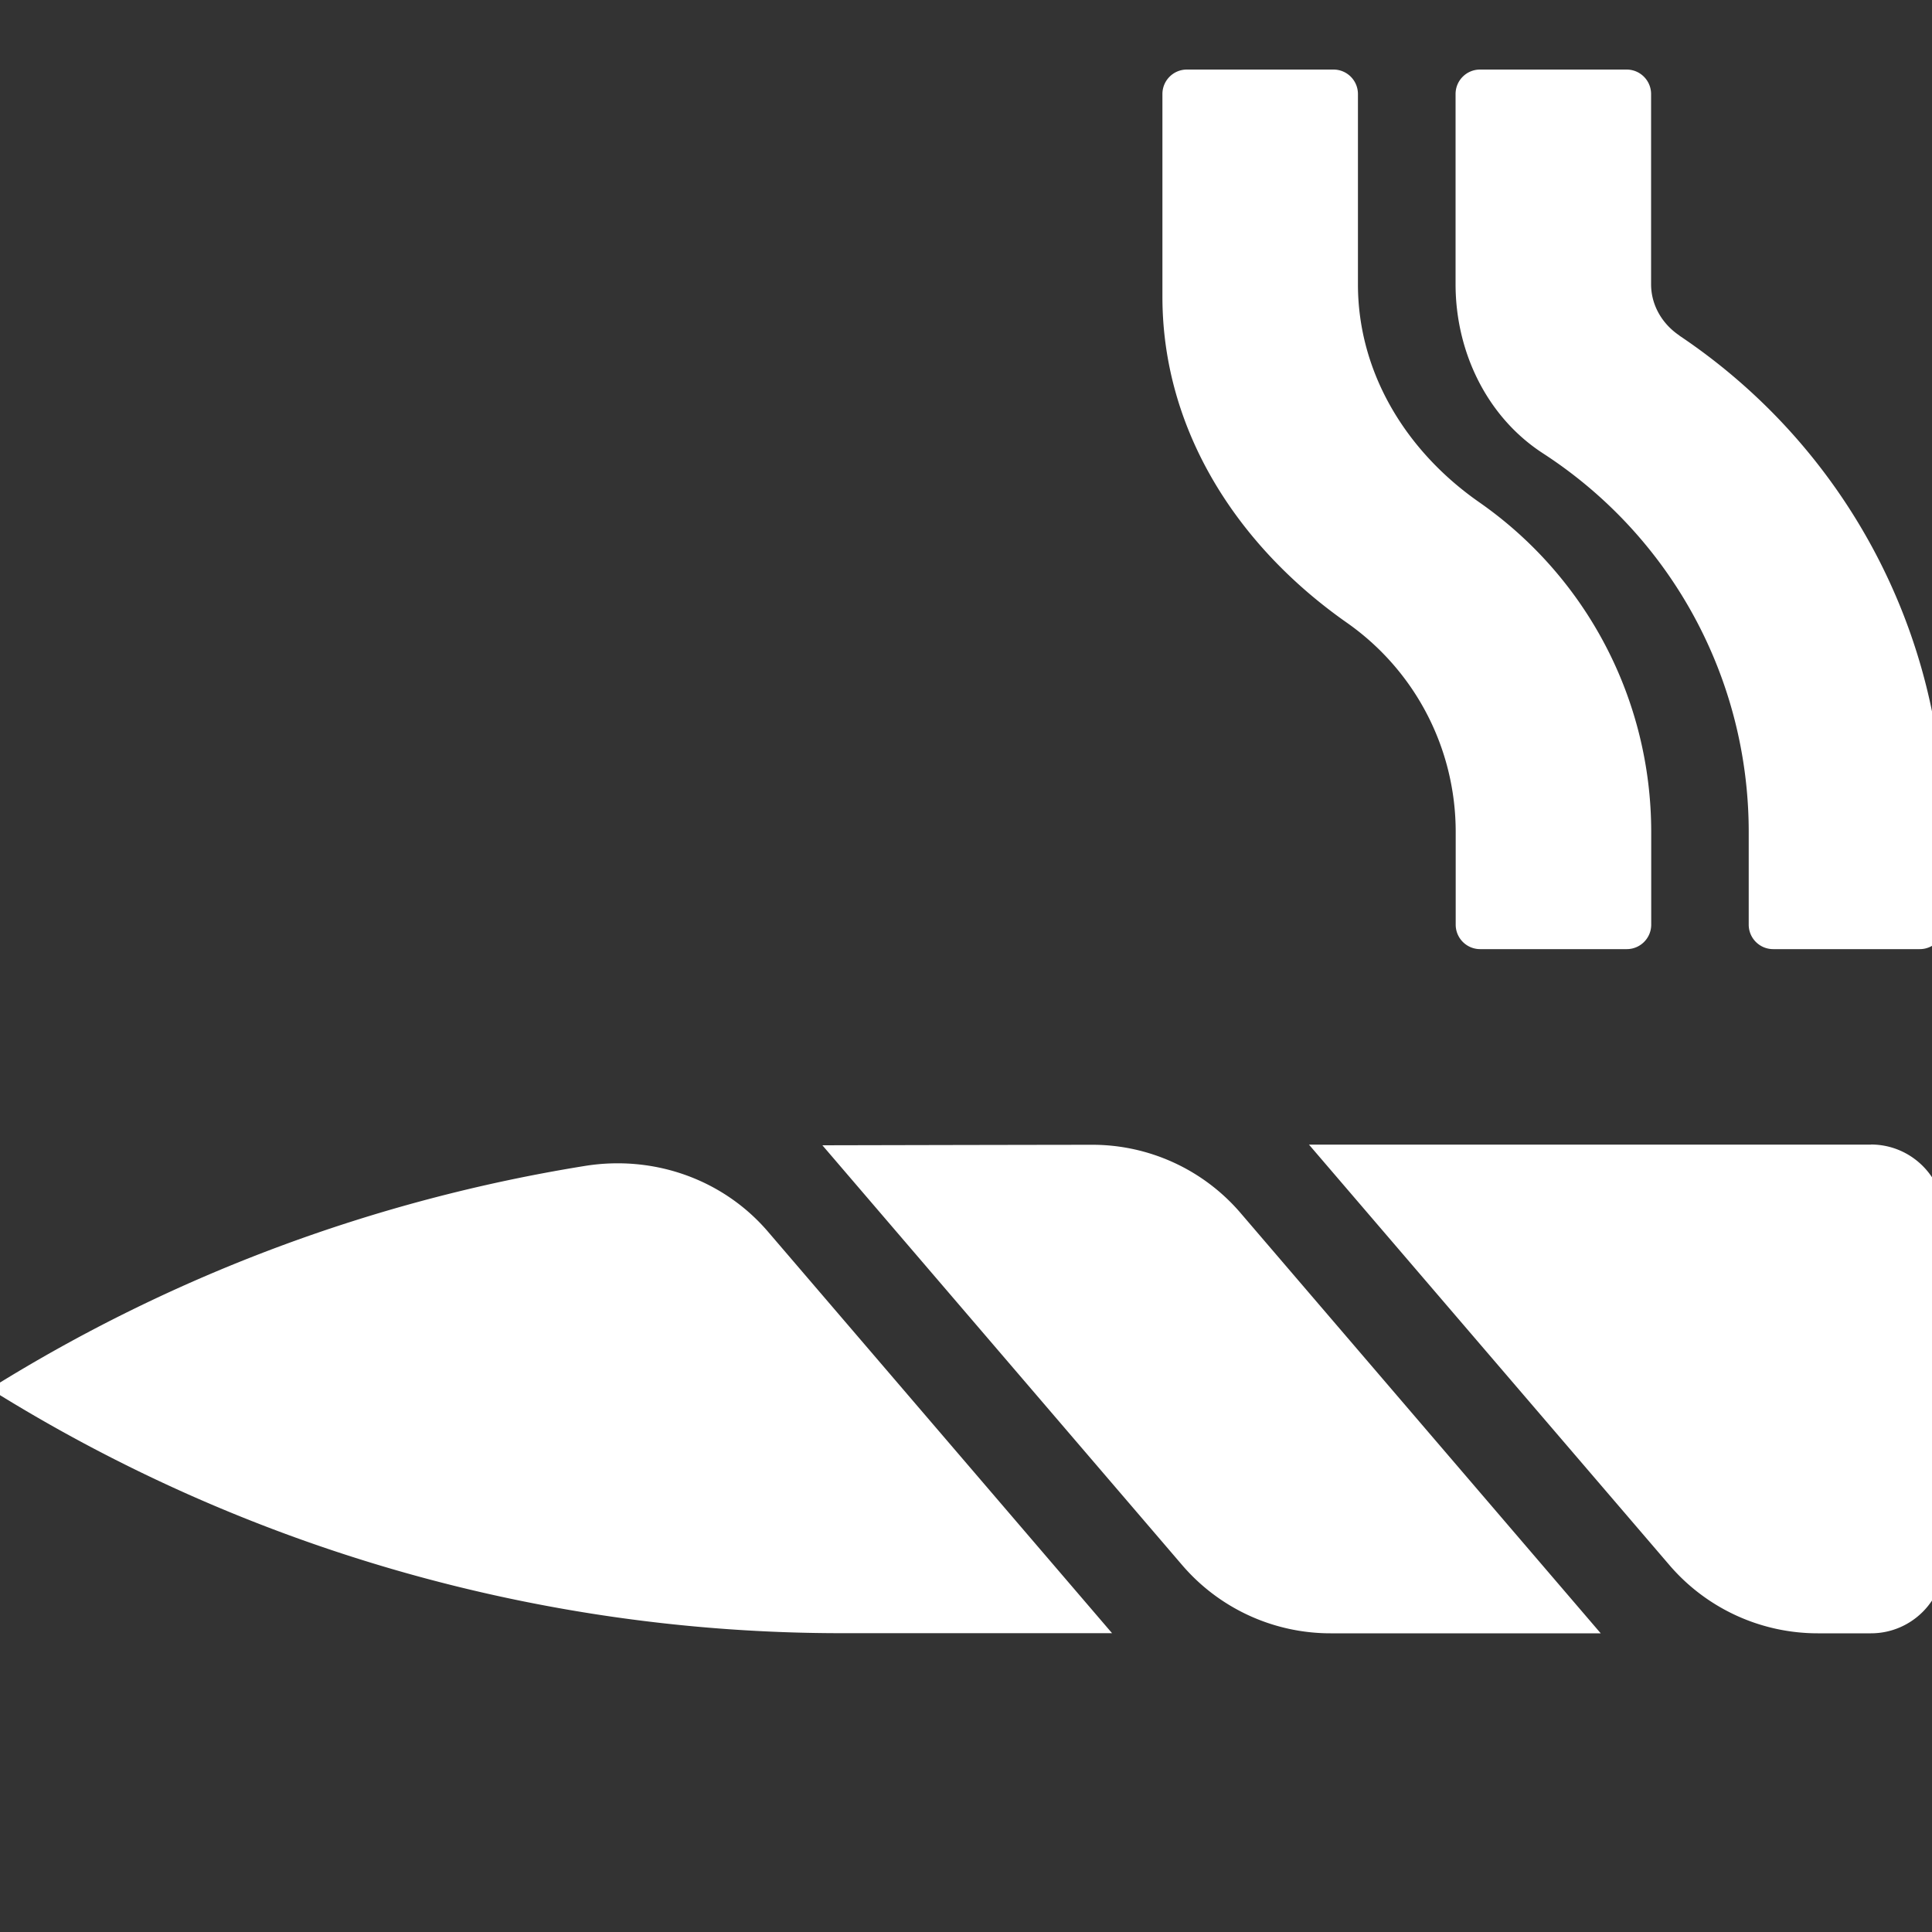<svg version="1.1" xmlns="http://www.w3.org/2000/svg" xlink="http://www.w3.org/1999/xlink" x="0px" y="0px" width="15px" height="15px" viewBox="0 0 15 15" style="enable-background:new 0 0 15 15;" space="preserve">
    <rect x="0" y="0" width="15" height="15" fill="#333333" stroke="none"/>
    <path d="m10.456,4.834c0.531,0.372,0.846,0.976,0.846,1.626V7.179c0,0.105,0.085,0.19,0.19,0.19h1.138c0.105,0,0.19,-0.085,0.19,-0.19V6.461c0,-1.025,-0.498,-1.978,-1.336,-2.562C10.919,3.505,10.543,2.896,10.543,2.207V0.73c0,-0.105,-0.085,-0.19,-0.19,-0.19H9.215c-0.105,0,-0.19,0.085,-0.19,0.19V2.304c0,1.036,0.582,1.935,1.431,2.53zM4.543,9.052C2.909,9.315,1.336,9.899,-0.079,10.783C1.904,12.023,4.196,12.68,6.534,12.68H8.634L5.962,9.562C5.612,9.154,5.074,8.967,4.543,9.052ZM13.039,2.605c-0.134,-0.09,-0.22,-0.236,-0.22,-0.398V0.73c0,-0.105,-0.085,-0.19,-0.19,-0.19h-1.138c-0.105,0,-0.19,0.085,-0.19,0.19V2.207c0,0.522,0.241,1.029,0.679,1.313c0.999,0.648,1.597,1.751,1.597,2.94V7.179c0,0.105,0.085,0.19,0.19,0.19h1.138c0.105,0,0.19,-0.085,0.19,-0.19V6.461c0,-1.552,-0.768,-2.992,-2.056,-3.855zM8.477,8.888c-0.816,0.001,-2.058,0.004,-2.092,0.004l2.793,3.259a1.517,1.517,0,0,0,1.152,0.53H12.428L9.632,9.418A1.516,1.516,0,0,0,8.477,8.888Zm6.049,-0.001h-4.363l2.798,3.264a1.517,1.517,0,0,0,1.152,0.53h0.413c0.314,0,0.569,-0.255,0.569,-0.569V9.455c0,-0.314,-0.255,-0.569,-0.569,-0.569z" fill="#FFFFFF"/>
    </svg>